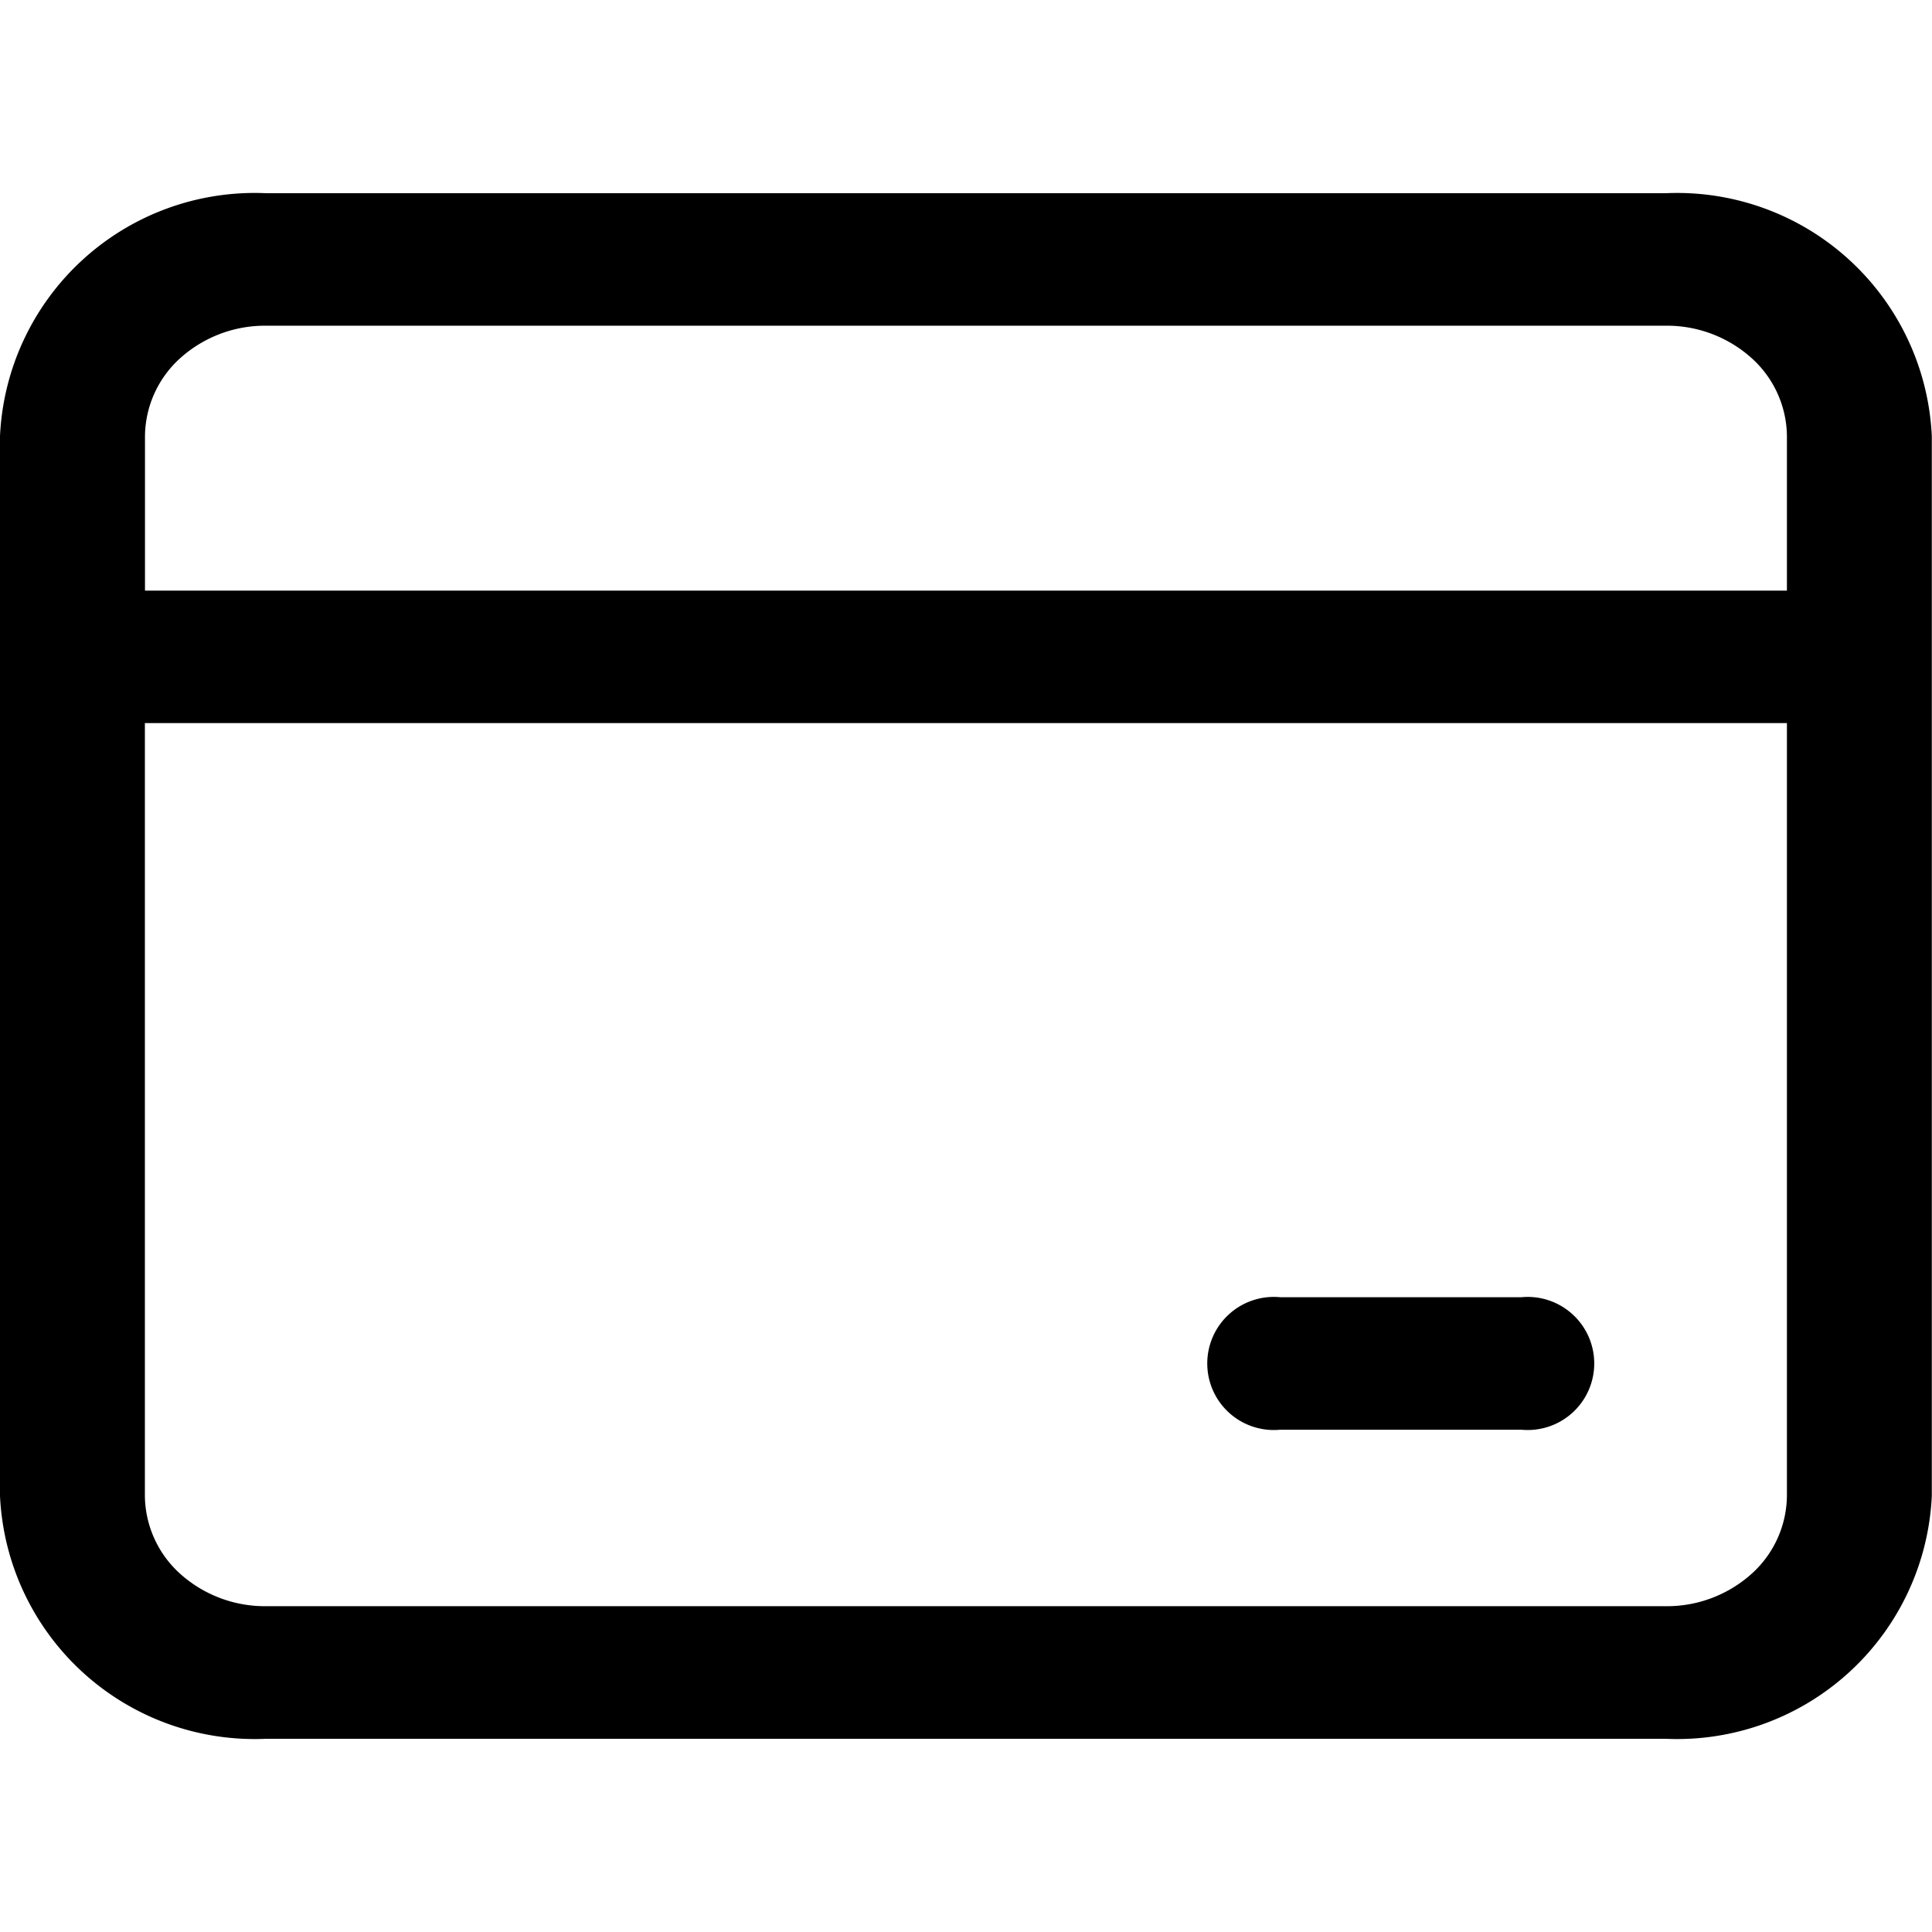 <svg xmlns="http://www.w3.org/2000/svg" width="20.002" height="20" viewBox="0 0 20.002 20">
  <defs>
    <style>
      .cls-2 {
        fill: none;
      }
    </style>
  </defs>
  <g id="银行卡" transform="translate(-484 -913)">
    <g id="银行卡号" transform="translate(222 529.305)">
      <path id="身份证" class="cls-1" d="M18.5,68.166H1.5v8a1.1,1.1,0,0,0,.366.808,1.313,1.313,0,0,0,.884.335h14.5a1.312,1.312,0,0,0,.884-.335,1.1,1.1,0,0,0,.366-.808v-8Zm-17-1.371h17v-1.6a1.1,1.1,0,0,0-.366-.808,1.312,1.312,0,0,0-.884-.335H2.751a1.313,1.313,0,0,0-.884.335,1.1,1.1,0,0,0-.366.808v1.6ZM15.752,74.11a.689.689,0,1,1,0,1.372h-2.5a.689.689,0,1,1,0-1.372Zm-13-11.43h14.5A2.64,2.64,0,0,1,20,65.195V76.167a2.64,2.64,0,0,1-2.75,2.515H2.75A2.64,2.64,0,0,1,0,76.167V65.195A2.64,2.64,0,0,1,2.75,62.68Zm0,0" transform="translate(262 323.015)"/>
    </g>
    <rect id="矩形_320" data-name="矩形 320" class="cls-2" width="20" height="20" transform="translate(484 913)"/>
  </g>
</svg>
